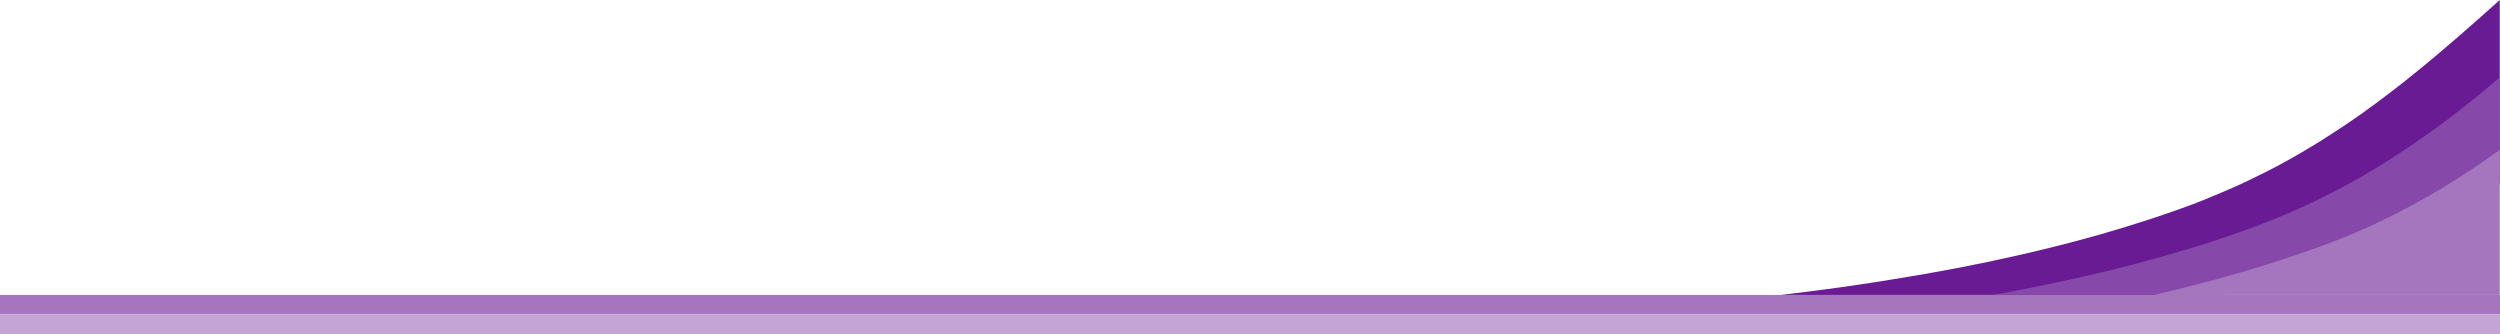 <svg width="1280" height="171" viewBox="0 0 1280 171" fill="none" xmlns="http://www.w3.org/2000/svg">
<rect y="151" width="1280" height="10" fill="#A576BE"/>
<rect y="161" width="1280" height="10" fill="#C3A4D4"/>
<path d="M1237.22 36.773C1237.22 36.873 1237.22 36.873 1237.22 36.773C1228.53 43.887 1219.32 50.901 1209.84 57.715C1202.99 62.624 1195.61 67.434 1188.24 72.143C1181.92 76.051 1175.6 79.758 1169.02 83.365C1162.96 86.672 1156.38 89.978 1149.79 93.085C1143.21 96.191 1136.1 99.197 1128.99 102.103C1126.88 102.904 1125.04 103.706 1122.93 104.507C1116.88 106.712 1110.82 108.916 1104.76 110.92C1094.76 114.227 1084.75 117.333 1074.22 120.339C1060.79 124.146 1046.83 127.653 1032.61 130.86C1012.86 135.369 992.318 139.276 971.251 142.683C952.027 145.889 932.277 148.595 912 151H1122.67C1131.1 151 1139.52 150.699 1147.42 150.298C1169.54 148.996 1190.08 145.889 1208.26 141.381C1226.69 136.771 1242.49 130.759 1254.6 123.746C1266.45 116.932 1274.35 109.016 1278.04 100.6C1279.36 97.493 1279.88 94.387 1279.88 91.181V0C1266.19 12.224 1252.23 24.649 1237.22 36.773Z" fill="#691B93"/>
<path d="M1260.92 55.209C1252.5 61.823 1243.81 68.235 1234.59 74.448C1226.69 79.758 1218.53 84.969 1210.1 89.878C1201.94 94.588 1193.51 98.996 1184.82 103.205C1175.86 107.513 1166.12 111.621 1156.11 115.429C1155.85 115.529 1155.85 115.529 1155.59 115.629C1144.79 119.637 1133.73 123.445 1122.14 126.952C1108.71 131.06 1094.76 134.868 1080.54 138.375C1062.89 142.683 1044.72 146.491 1026.03 149.998C1024.18 150.298 1022.34 150.699 1020.5 151H1122.67C1131.1 151 1139.52 150.699 1147.42 150.298C1169.54 148.996 1190.09 145.889 1208.26 141.381C1226.69 136.771 1242.49 130.759 1254.6 123.746C1266.45 116.932 1274.35 109.016 1278.04 100.6C1279.36 97.493 1279.88 94.387 1279.88 91.181V39.578C1273.83 44.789 1267.51 50.099 1260.92 55.209Z" fill="#8749A9"/>
<path d="M1279.88 76.753C1270.67 83.466 1260.66 90.079 1250.39 96.291C1240.38 102.303 1229.85 108.015 1218.79 113.325C1209.84 117.634 1200.35 121.642 1190.35 125.349C1187.71 126.351 1184.82 127.353 1181.92 128.355C1167.96 133.265 1153.48 137.874 1138.47 141.982C1126.88 145.188 1115.03 148.194 1102.92 151H1279.88V76.753C1279.88 76.653 1280.15 76.653 1279.88 76.753Z" fill="#A576BE"/>
</svg>
